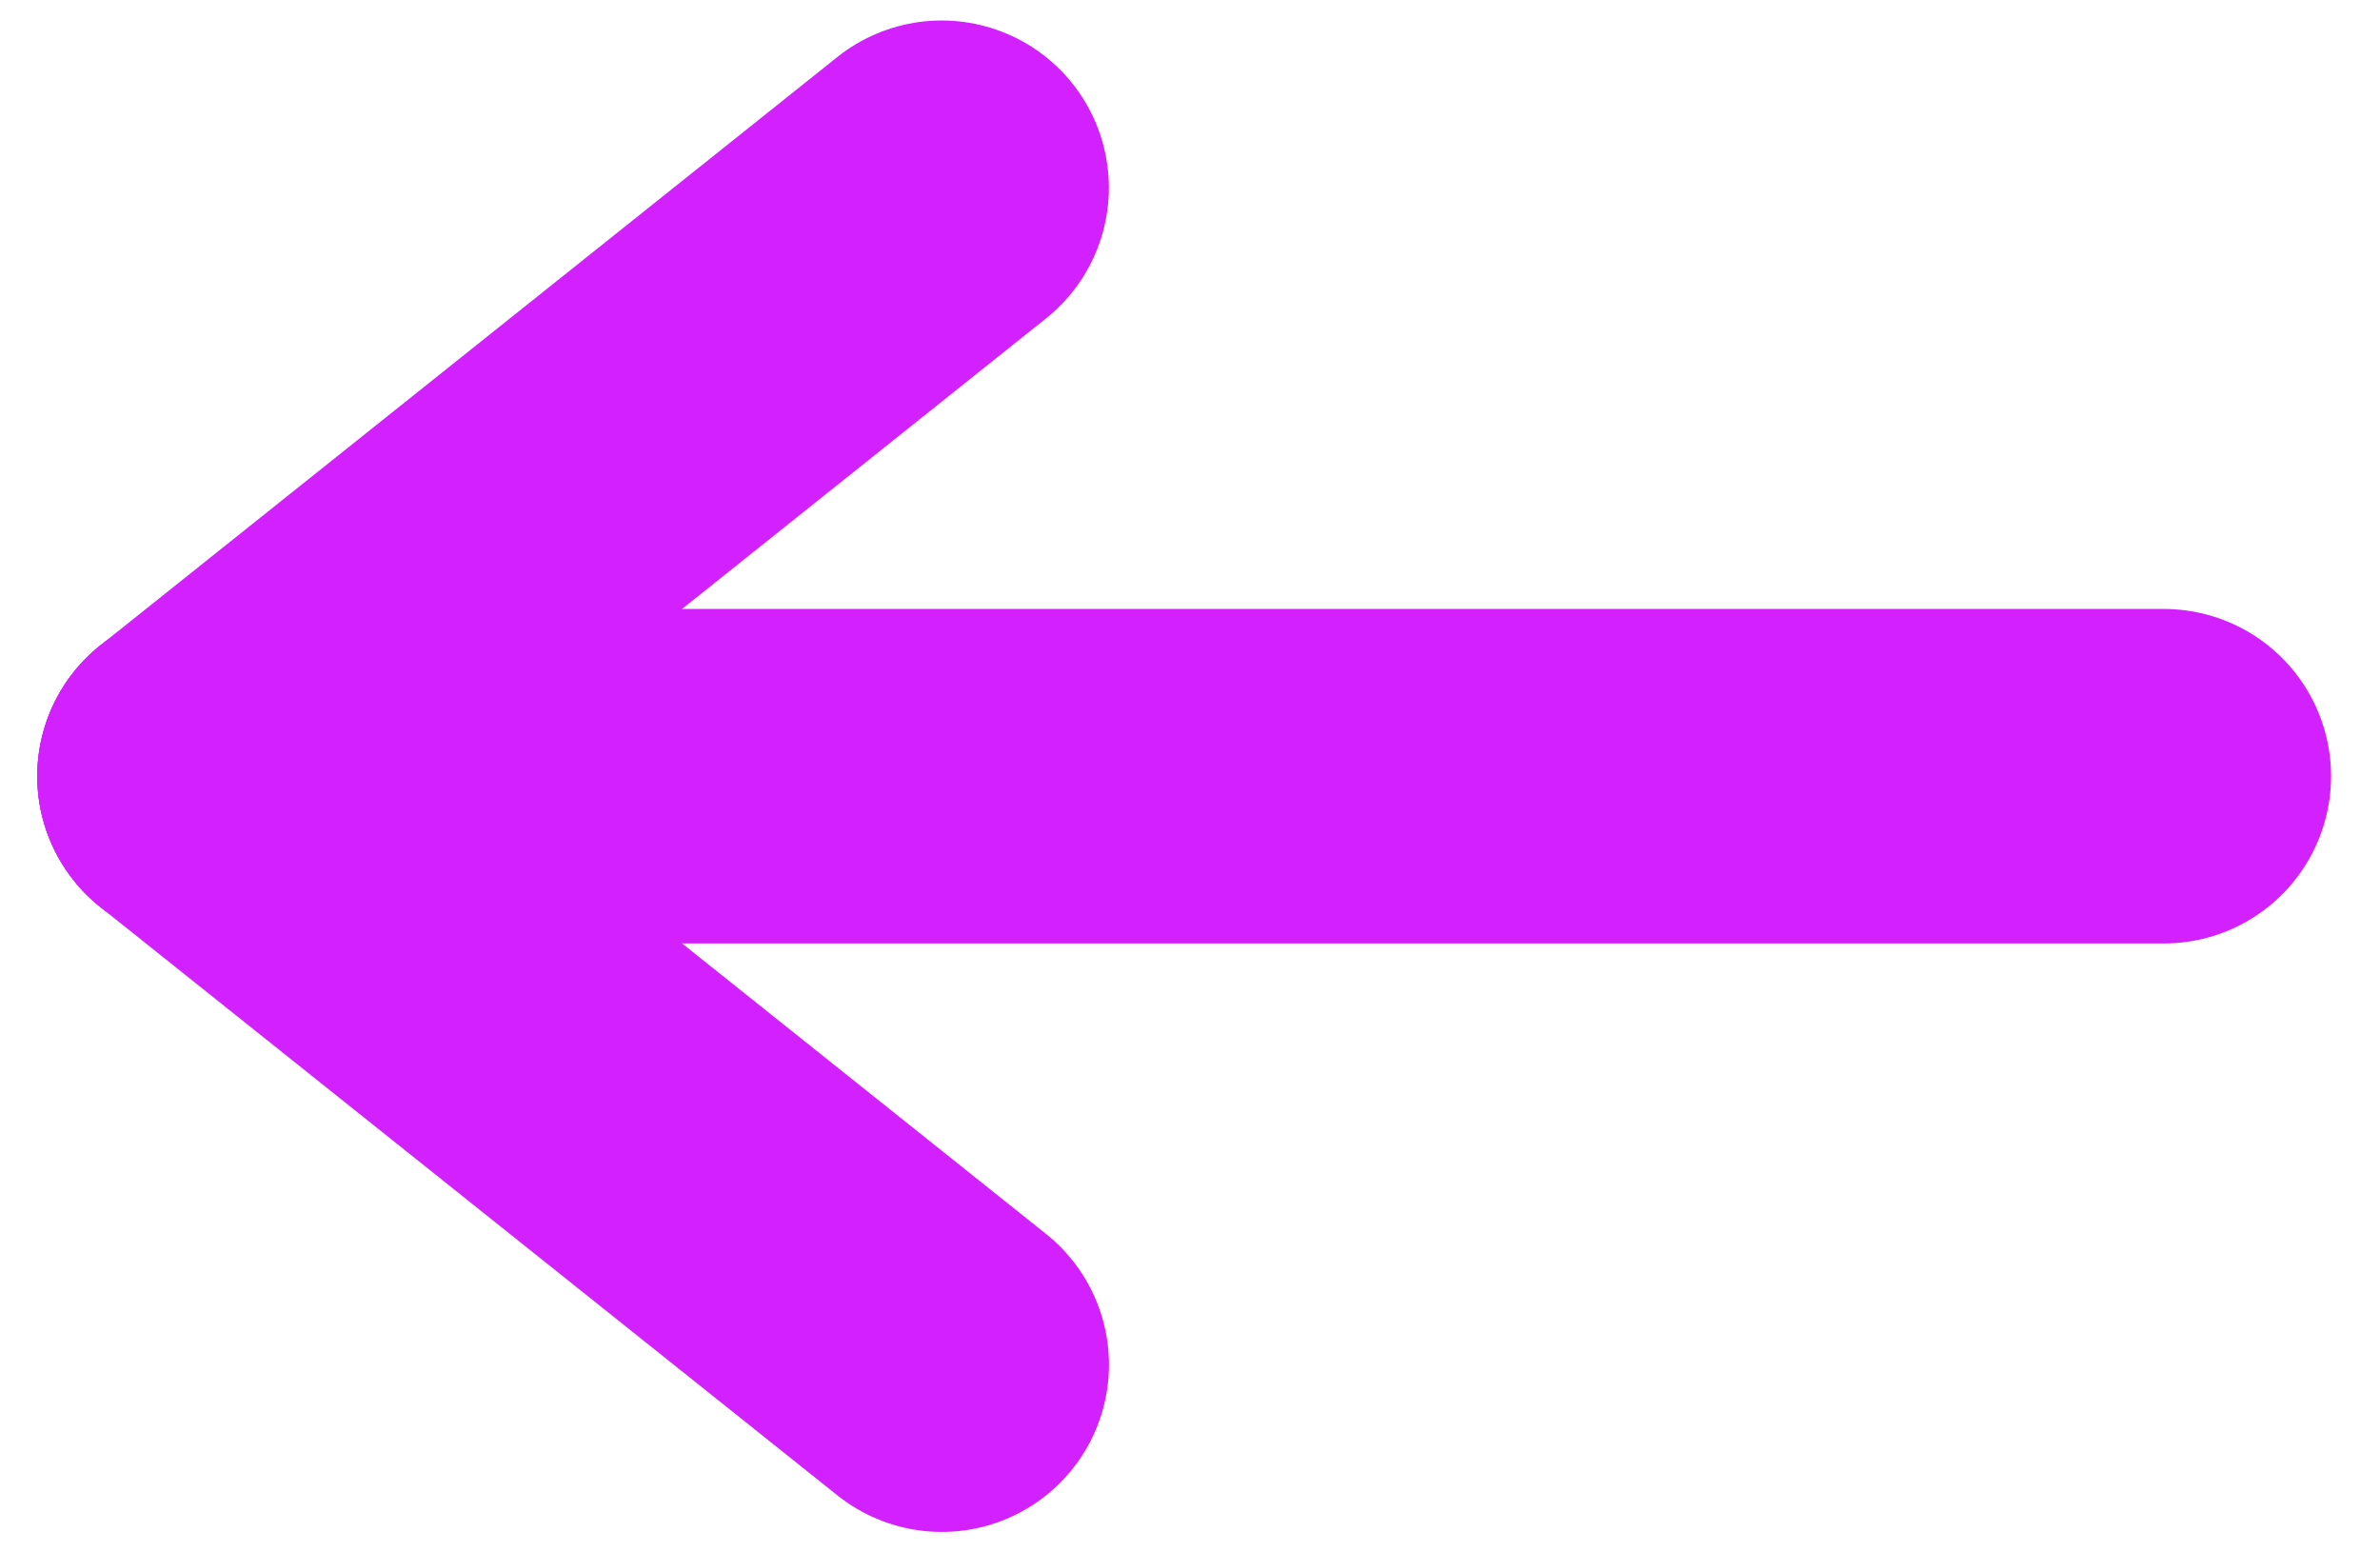 <svg width="23" height="15" viewBox="0 0 23 15" fill="none" xmlns="http://www.w3.org/2000/svg">
<path d="M20.911 7.5L1.976 7.5Z" fill="#D220FF"/>
<path d="M20.911 7.5L1.976 7.5" stroke="#D220FF" stroke-width="3.232" stroke-linecap="round"/>
<path d="M9.101 13.186L1.976 7.5Z" fill="#D220FF"/>
<path d="M9.101 13.186L1.976 7.5" stroke="#D220FF" stroke-width="3.232" stroke-linecap="round"/>
<path d="M9.1 1.814L1.976 7.5Z" fill="#D220FF"/>
<path d="M9.1 1.814L1.976 7.5" stroke="#D220FF" stroke-width="3.232" stroke-linecap="round"/>
</svg>
